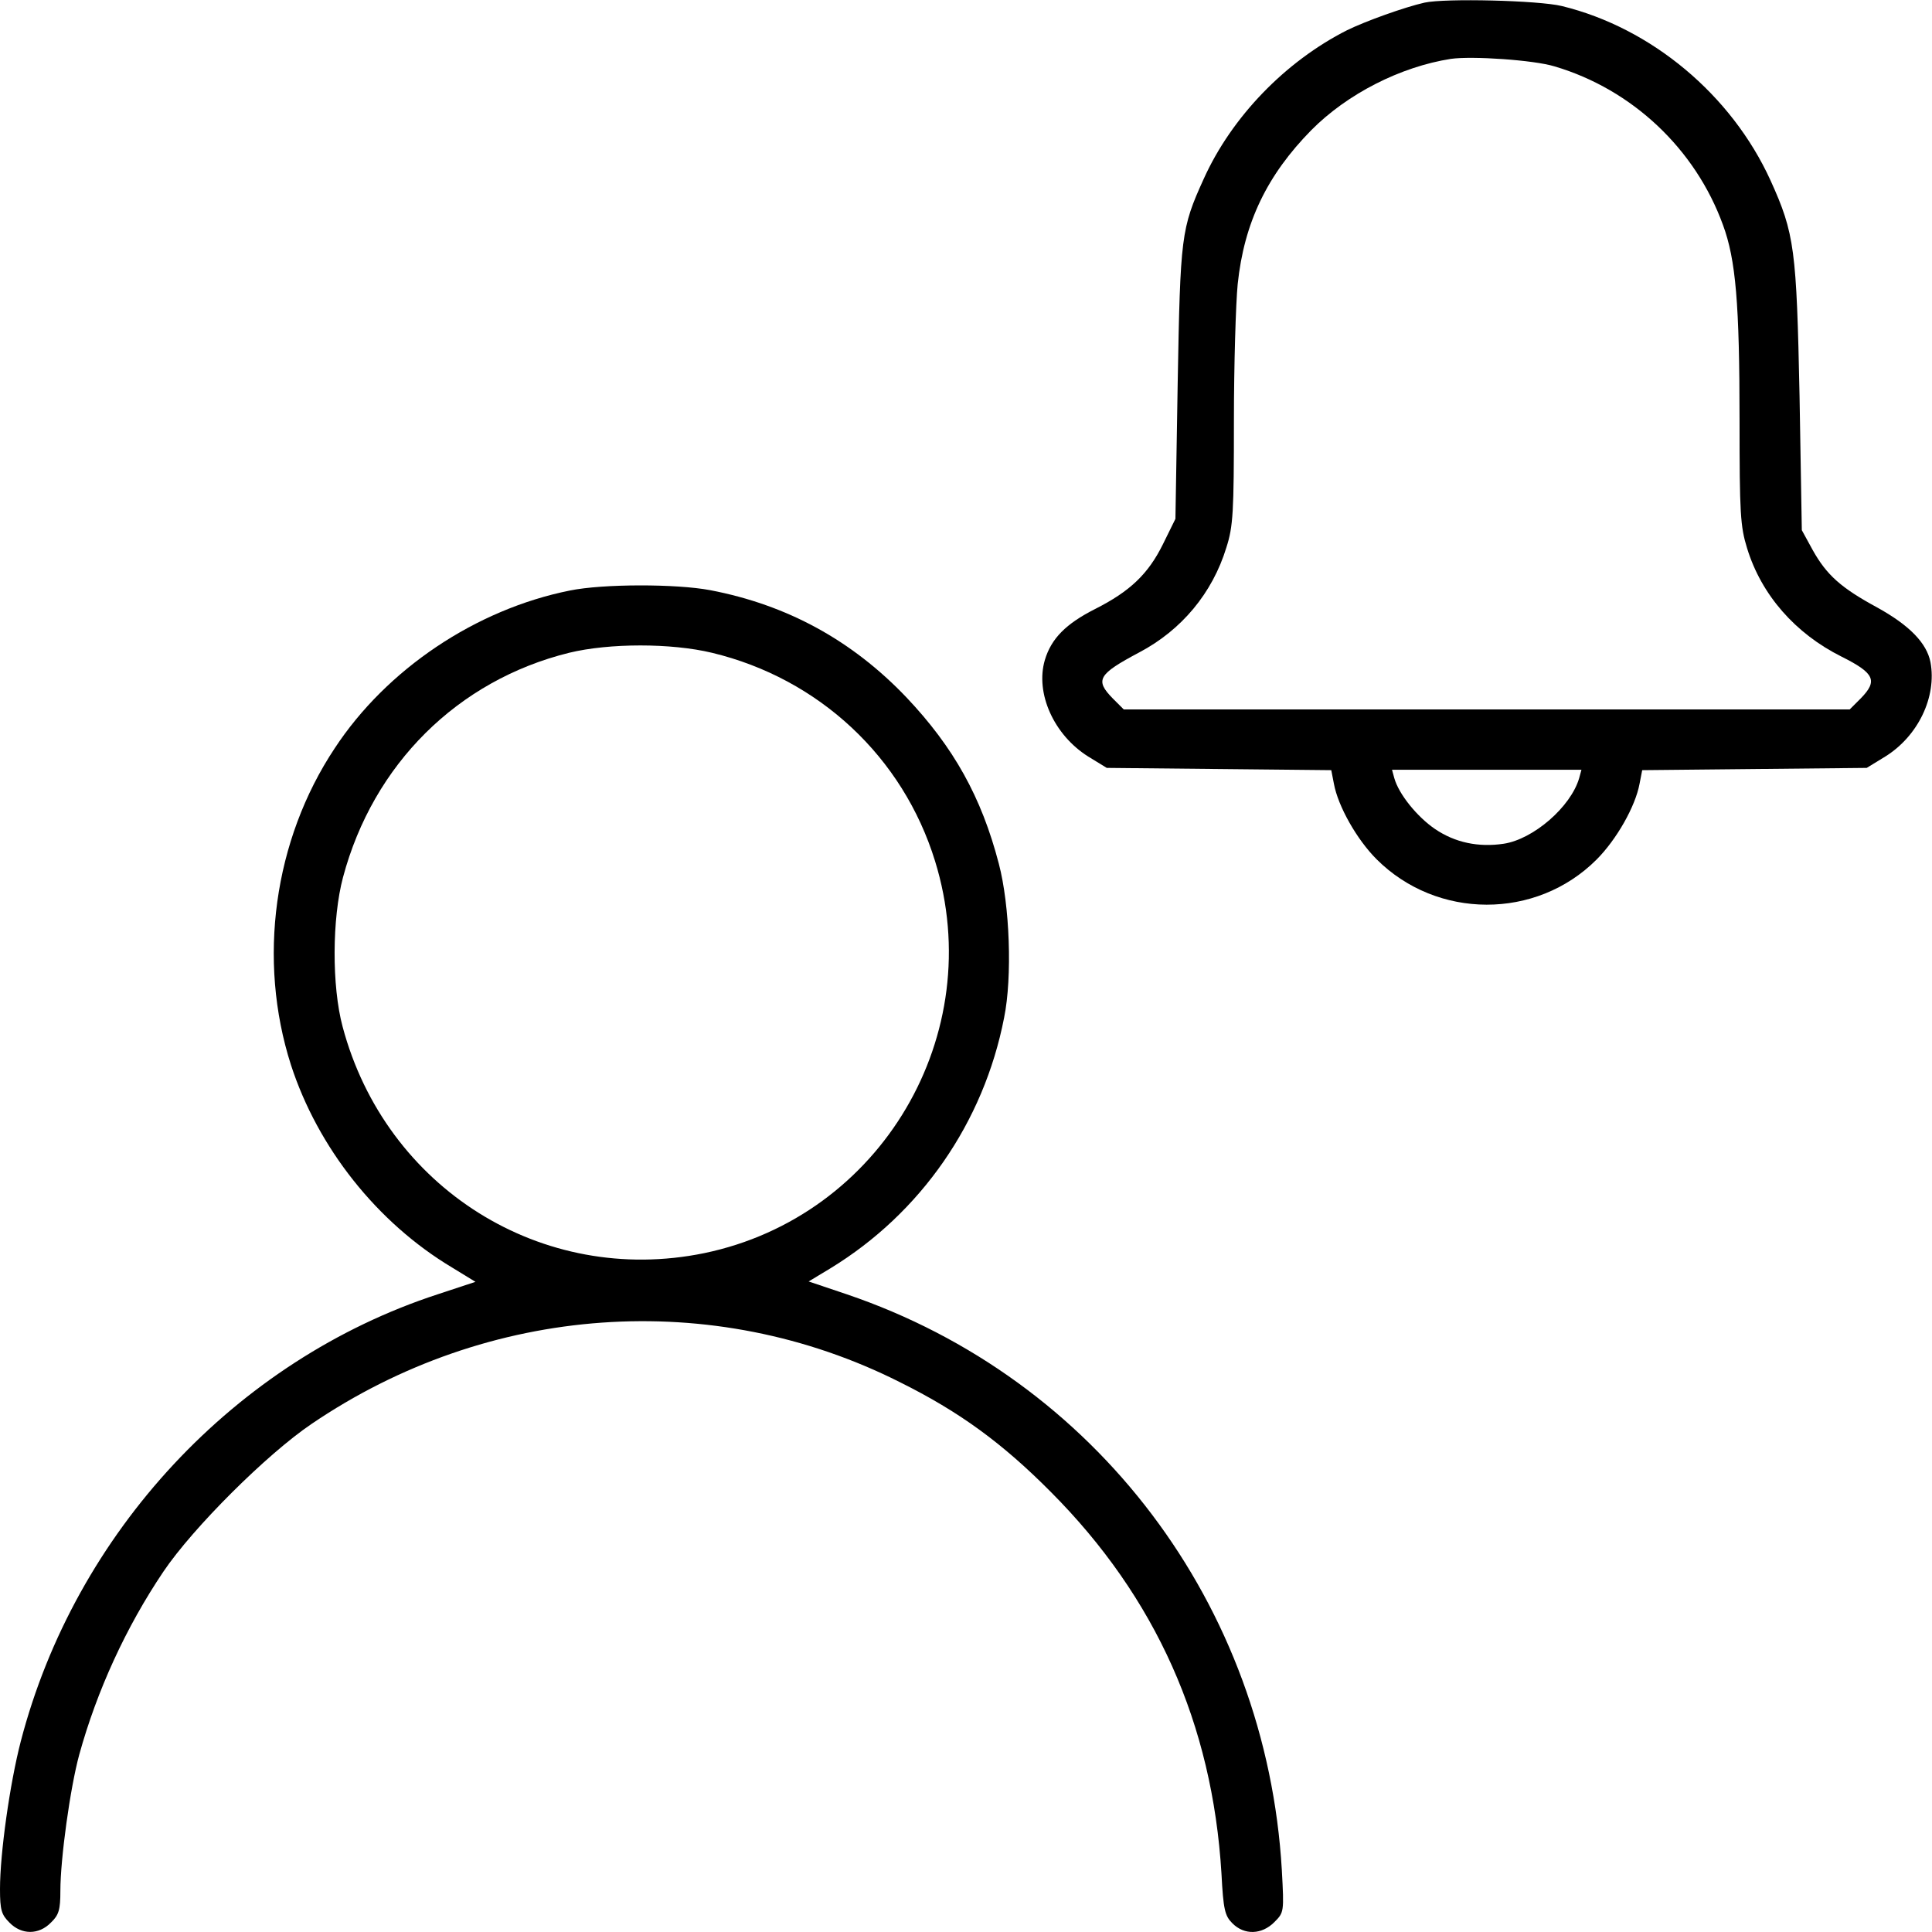 <?xml version="1.0" standalone="no"?>
<!DOCTYPE svg PUBLIC "-//W3C//DTD SVG 20010904//EN"
 "http://www.w3.org/TR/2001/REC-SVG-20010904/DTD/svg10.dtd">
<svg version="1.0" xmlns="http://www.w3.org/2000/svg"
 width="512pt" height="512pt" viewBox="0 0 512 512"
 preserveAspectRatio="xMidYMid meet">

<g transform="translate(0,512) scale(0.1,-0.1)"
fill="#000000" stroke="none">
<path d="M3775 5113 c-53 -12 -156 -49 -205 -73 -164 -83 -306 -230 -380 -394
-60 -132 -62 -151 -69 -541 l-6 -360 -33 -67 c-39 -79 -87 -125 -180 -172 -77
-39 -116 -78 -133 -135 -26 -88 24 -199 115 -256 l49 -30 298 -3 297 -3 7 -36
c11 -60 61 -148 113 -200 160 -160 423 -161 583 -1 53 53 103 141 114 201 l7
36 297 3 298 3 49 30 c87 54 137 158 120 250 -10 51 -56 98 -141 145 -96 52
-134 86 -171 152 l-29 53 -6 355 c-8 389 -13 431 -77 572 -103 226 -315 404
-553 462 -62 15 -309 21 -364 9z m345 -169 c206 -61 373 -219 446 -420 34 -92
44 -208 44 -520 0 -244 2 -279 20 -337 38 -124 128 -226 250 -287 88 -44 97
-64 51 -111 l-29 -29 -962 0 -962 0 -29 29 c-48 49 -39 64 70 122 112 59 194
157 231 278 18 56 20 93 20 335 0 149 5 312 10 363 17 163 78 289 195 408 95
96 236 168 370 189 56 8 220 -3 275 -20z m65 -1886 c-22 -76 -121 -162 -200
-174 -67 -10 -129 3 -182 39 -47 32 -96 92 -108 135 l-6 22 251 0 251 0 -6
-22z"/>
<path d="M1510 3555 c-249 -50 -485 -208 -623 -418 -162 -244 -205 -561 -116
-839 71 -219 228 -418 427 -537 l62 -38 -100 -33 c-536 -175 -961 -631 -1105
-1185 -29 -112 -55 -297 -55 -391 0 -56 4 -68 25 -89 32 -33 78 -33 110 0 21
20 25 34 25 84 0 85 26 273 50 361 47 170 124 338 223 485 79 117 274 311 392
391 469 319 1064 361 1560 111 157 -78 271 -161 400 -291 278 -279 428 -615
452 -1011 5 -96 9 -112 29 -132 32 -32 78 -30 111 3 26 26 26 27 20 138 -41
703 -493 1302 -1153 1526 l-101 34 58 35 c239 146 406 386 460 664 22 108 15
298 -14 408 -46 177 -120 309 -245 441 -144 151 -316 245 -520 284 -90 17
-284 17 -372 -1z m377 -165 c283 -68 506 -276 591 -552 142 -459 -143 -942
-612 -1039 -429 -88 -844 172 -958 600 -29 108 -28 287 1 396 80 300 304 522
599 595 107 26 271 26 379 0z"/>
</g>
</svg>
